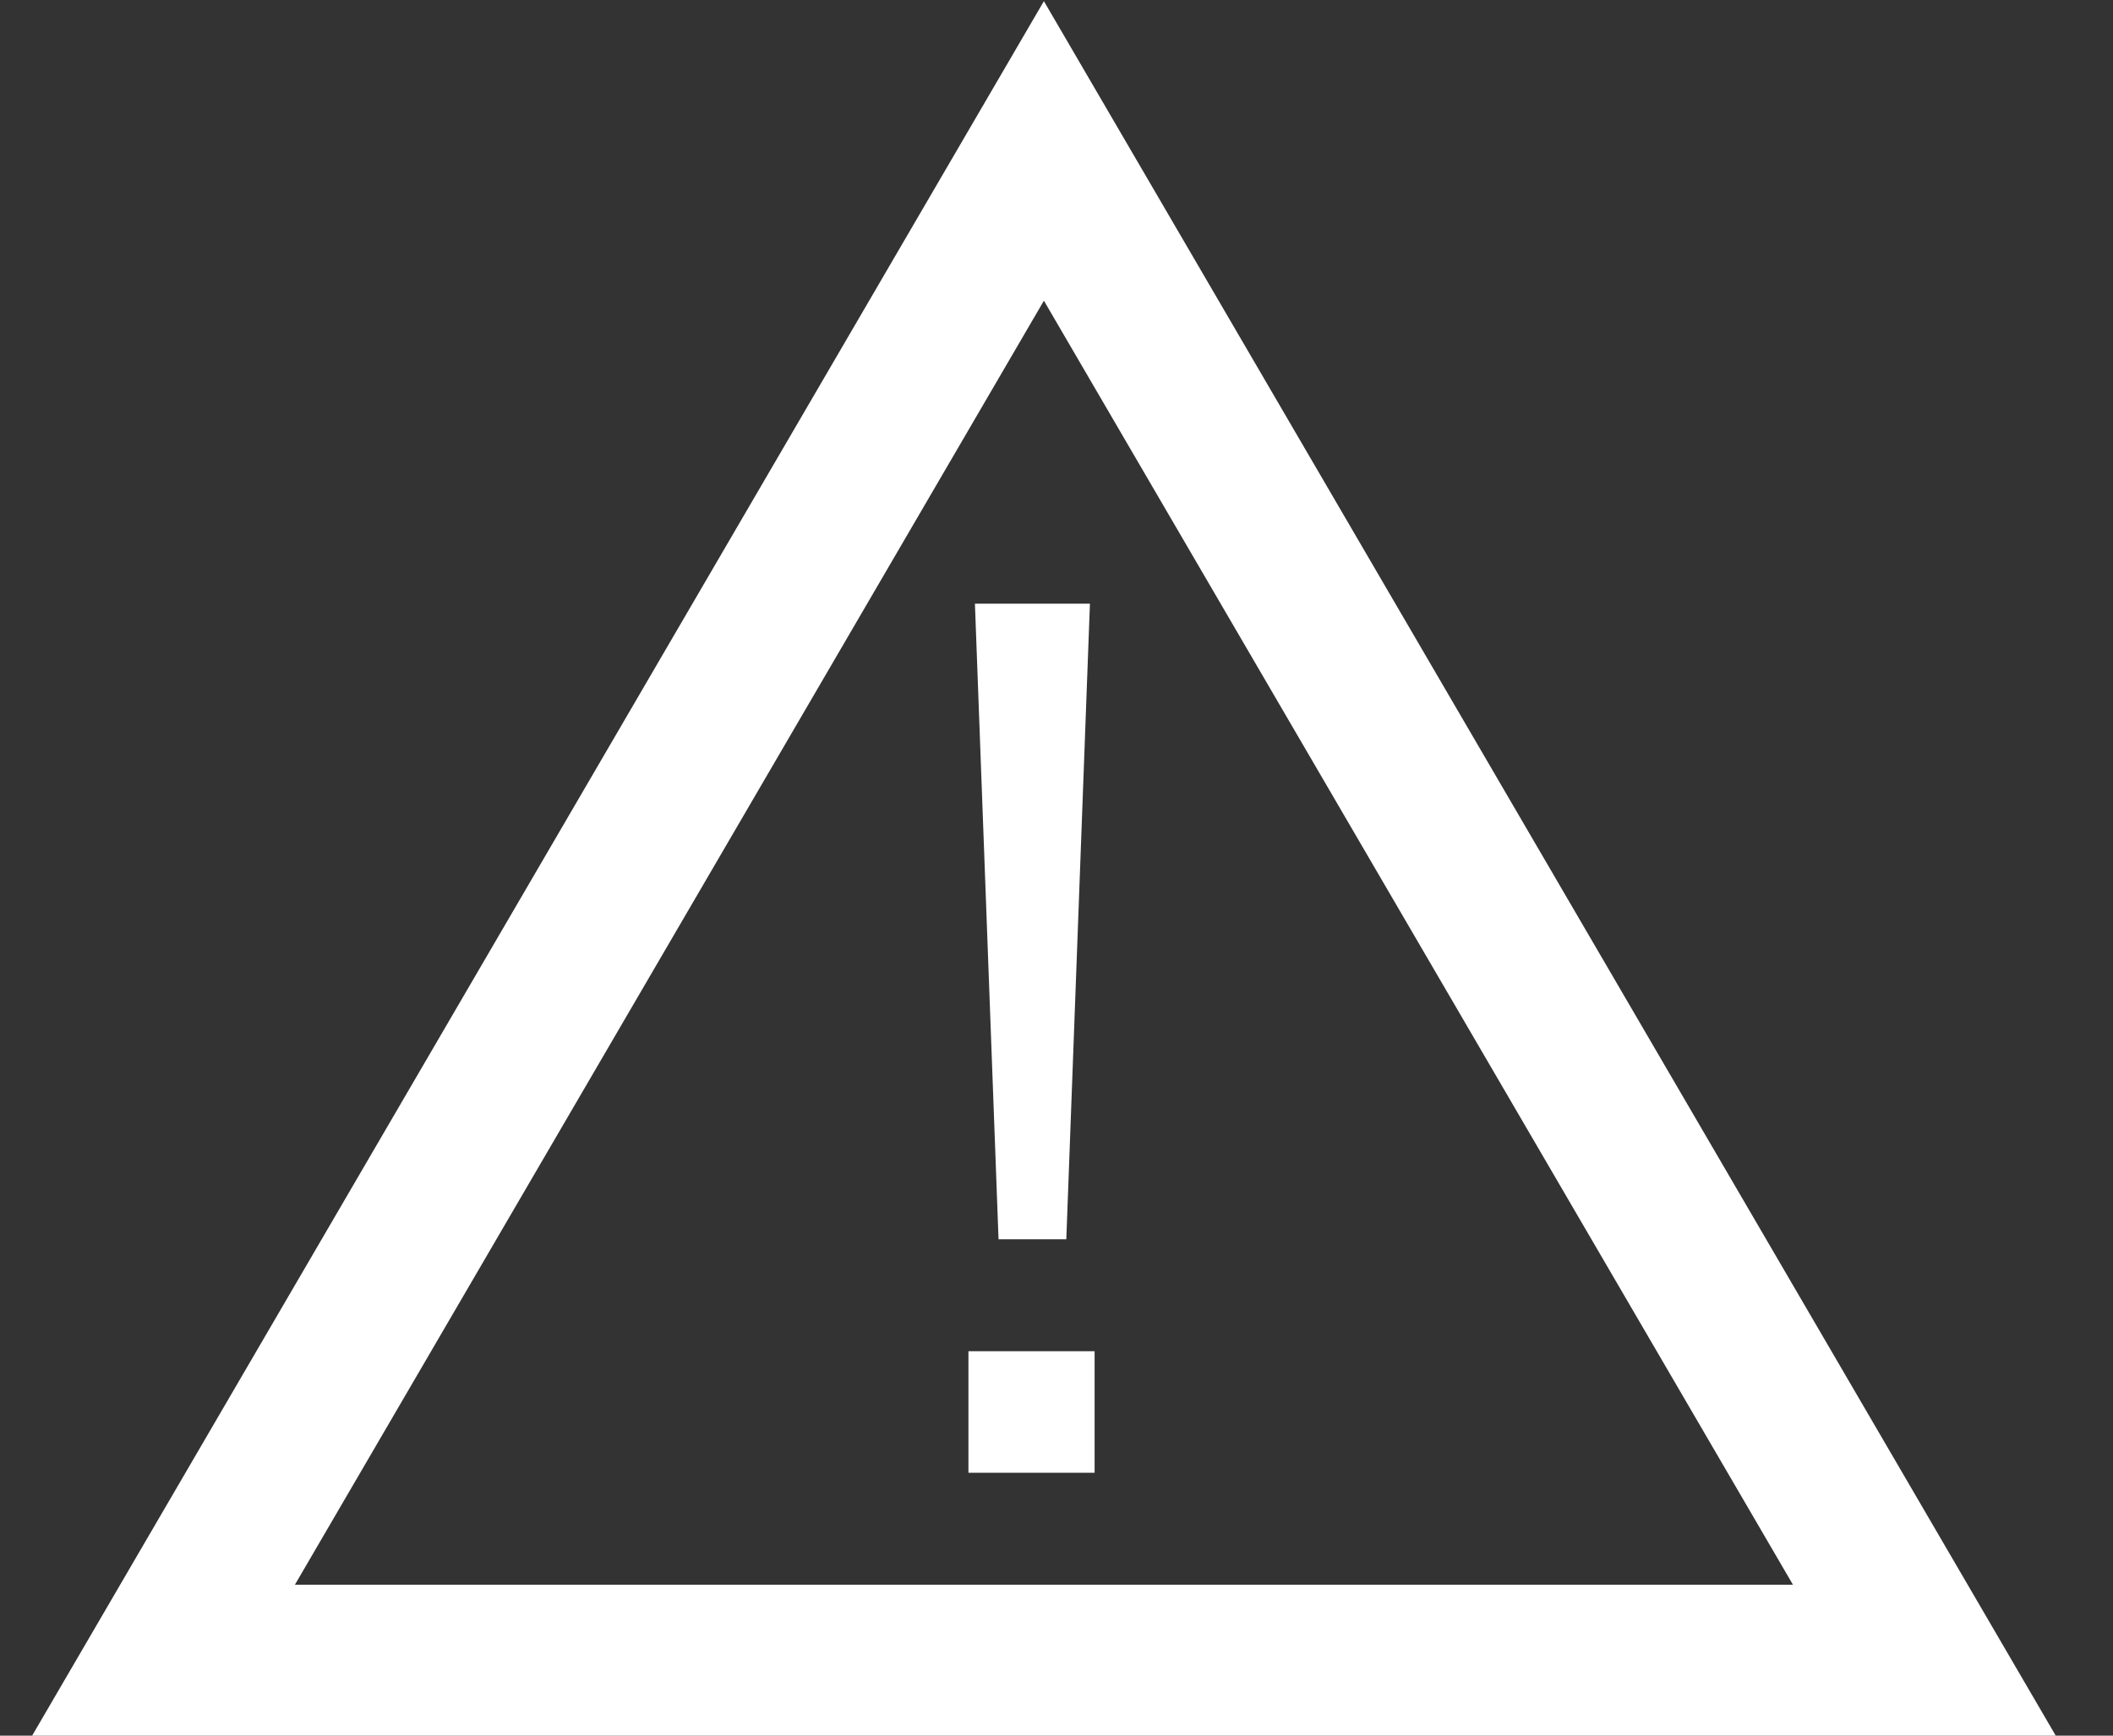 <?xml version="1.0" encoding="UTF-8" standalone="no"?>
<svg width="28px" height="23px" viewBox="0 0 28 23" version="1.1" xmlns="http://www.w3.org/2000/svg" xmlns:xlink="http://www.w3.org/1999/xlink" xmlns:sketch="http://www.bohemiancoding.com/sketch/ns">
    <rect x="0" y="0" width="28" height="23" fill="#333333" stroke="none"/>
    <!-- Generator: Sketch 3.4.2 (15857) - http://www.bohemiancoding.com/sketch -->
    <title>Triangle 11 Copy + ! copy</title>
    <desc>Created with Sketch.</desc>
    <defs></defs>
    <g id="Page-1" stroke="none" stroke-width="1" fill="none" fill-rule="evenodd" sketch:type="MSPage">
        <g id="Desktop-HD-Copy-2" sketch:type="MSArtboardGroup" transform="translate(-123, -950)">
            <g id="Triangle-11-Copy-+-!-copy" sketch:type="MSLayerGroup" transform="translate(125, 952)">
                <polygon id="Triangle-11-Copy" stroke="#FFFFFF" stroke-width="2" sketch:type="MSShapeGroup" points="11.833 0 23.5 20 0.167 20 "></polygon>
                <path d="M10.833,15.906 L12.505,15.906 L12.505,17.516 L10.833,17.516 L10.833,15.906 Z M12.13,14.422 L11.232,14.422 L10.919,6 L12.443,6 L12.13,14.422 Z" id="!-copy" fill="#FFFFFF" sketch:type="MSShapeGroup"></path>
            </g>
        </g>
    </g>
</svg>